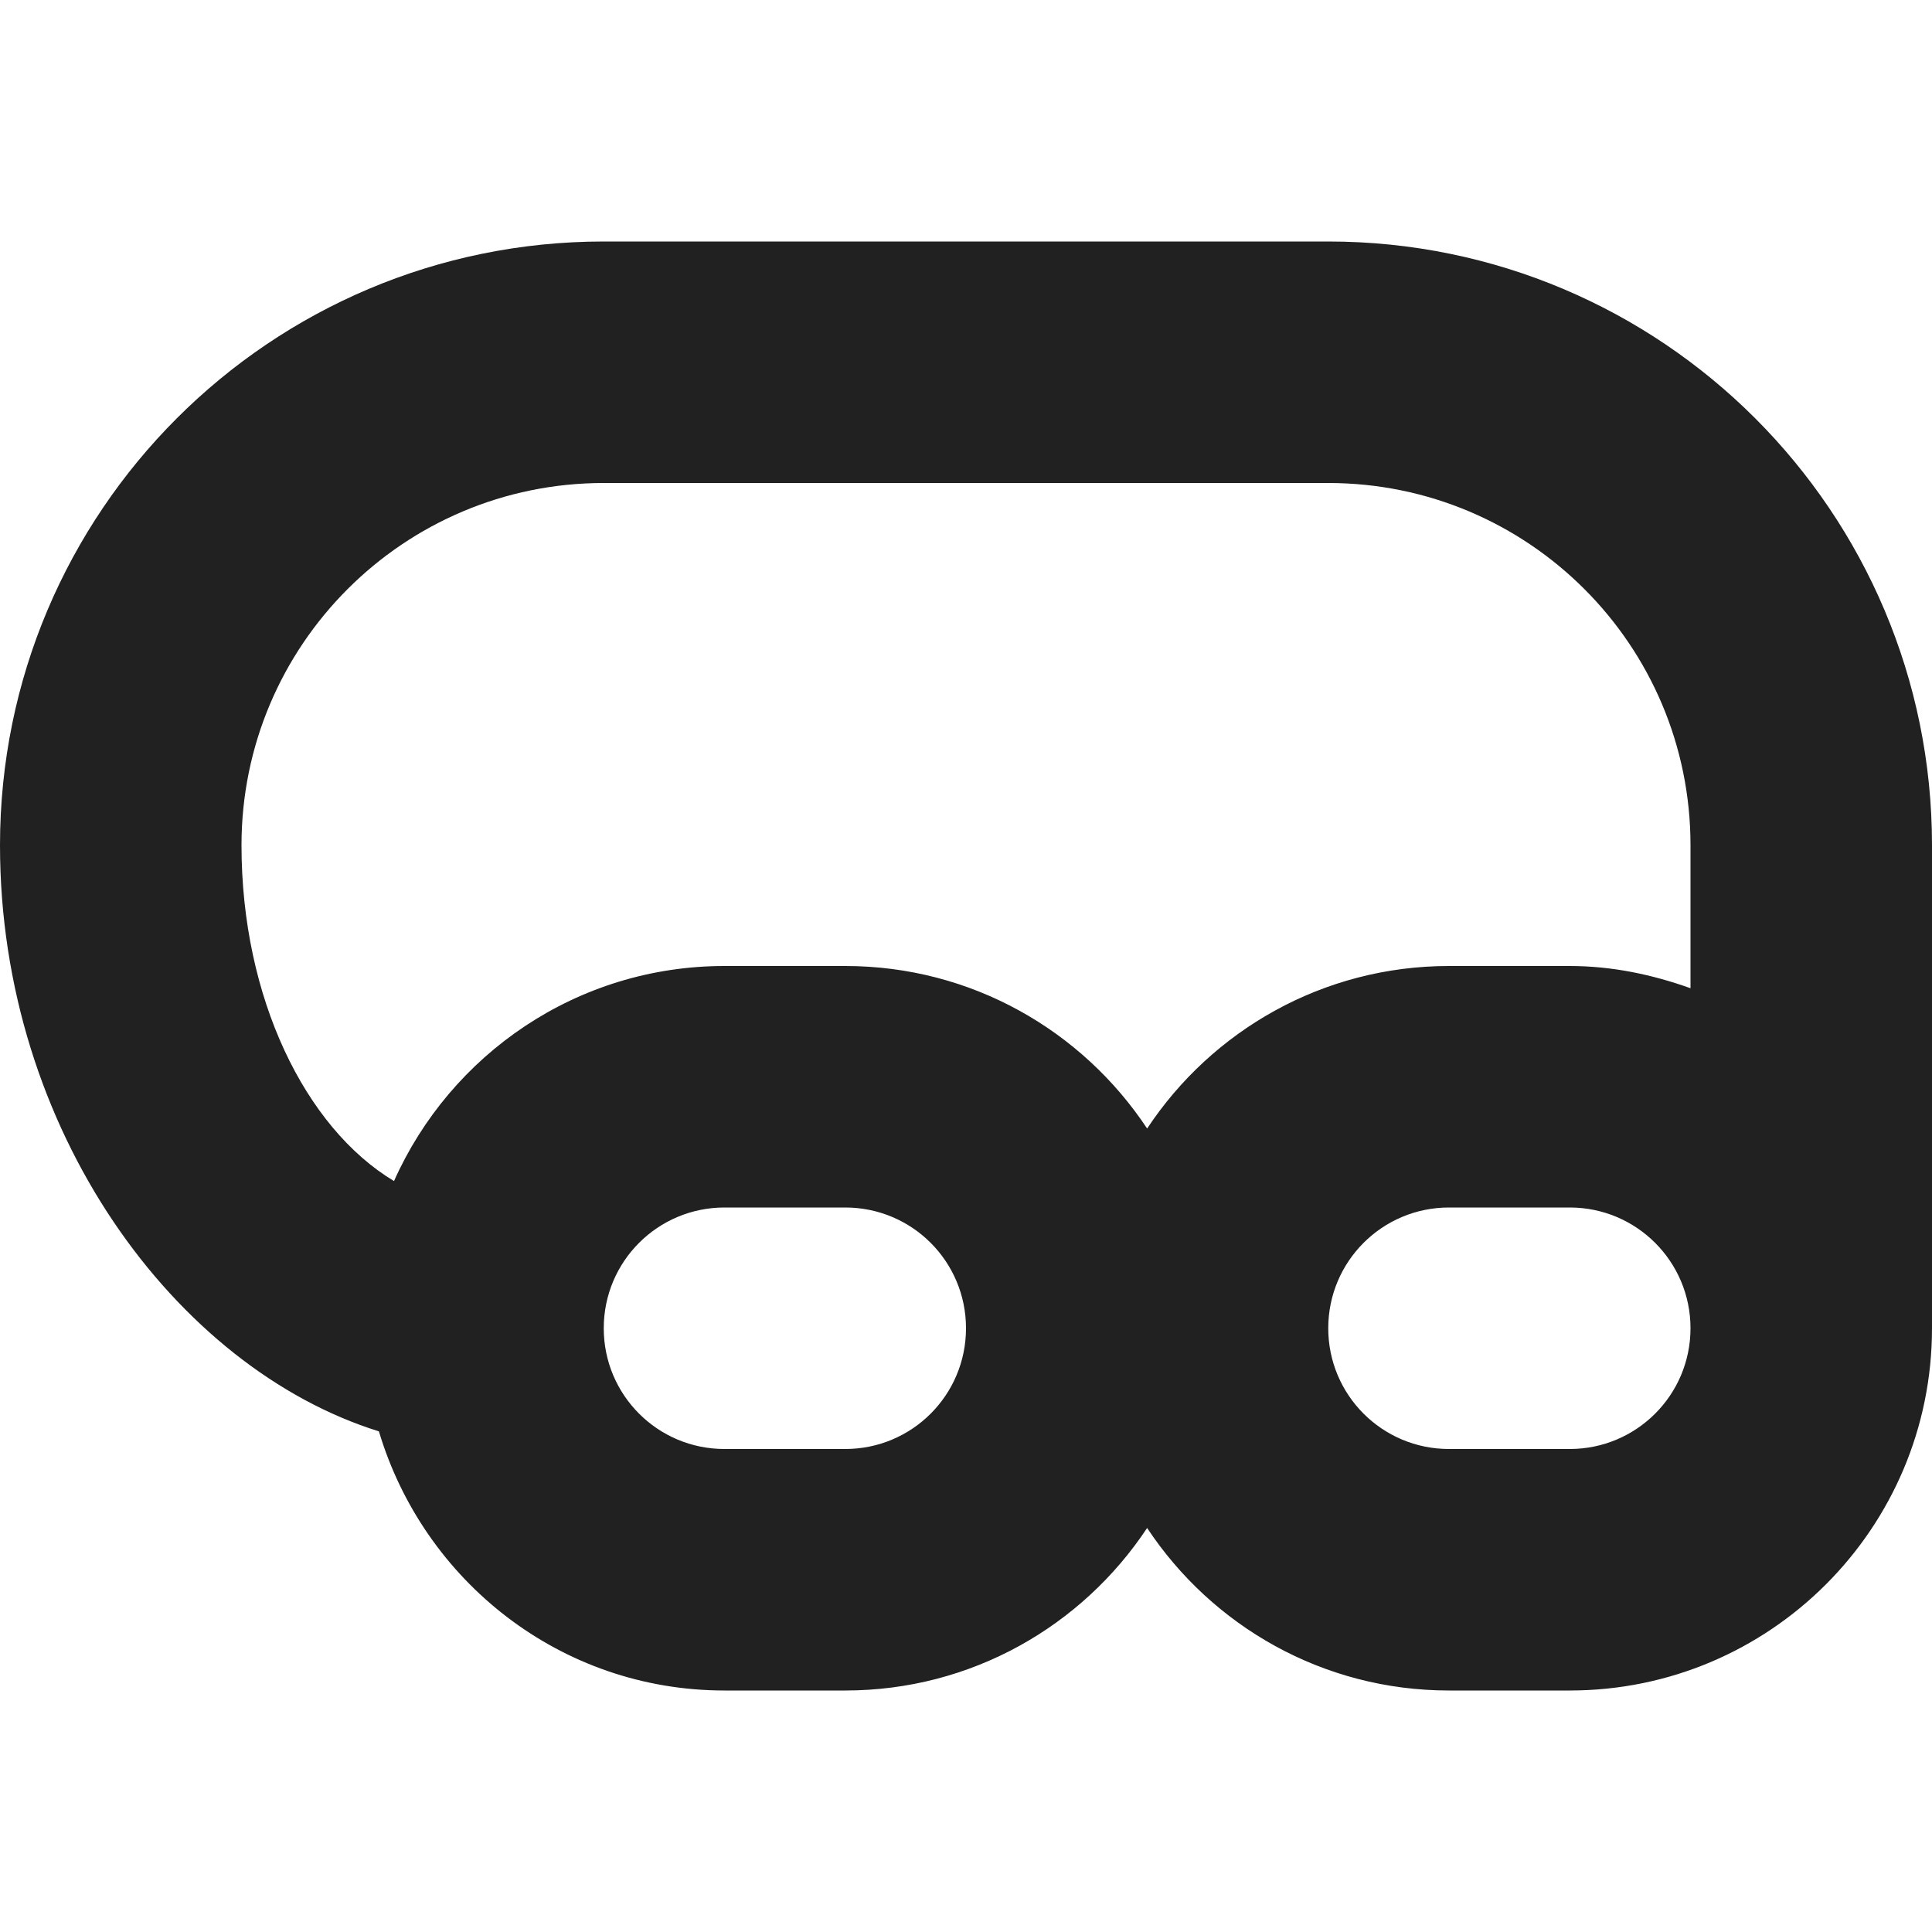 <?xml version="1.0" encoding="utf-8"?>
<!-- Generator: Adobe Illustrator 16.0.0, SVG Export Plug-In . SVG Version: 6.00 Build 0)  -->
<!DOCTYPE svg PUBLIC "-//W3C//DTD SVG 1.1//EN" "http://www.w3.org/Graphics/SVG/1.1/DTD/svg11.dtd">
<svg version="1.1" xmlns="http://www.w3.org/2000/svg" xmlns:xlink="http://www.w3.org/1999/xlink" x="0px" y="0px" width="16px"
	 height="16px" viewBox="0 0 16 16" enable-background="new 0 0 16 16" xml:space="preserve">
<g id="Background_xA0_Image_1_">
</g>
<g id="Row_5_1_">
</g>
<g id="Row_4_1_">
	<g id="underwater_goggles">
		<g>
			<path fill="#212121" d="M11,2H5C2.238,2,0,4.238,0,7c0,2.362,1.458,4.33,3.138,4.854C3.508,13.092,4.642,14,6,14h1
				c1.045,0,1.963-0.535,2.5-1.346C10.037,13.465,10.955,14,12,14h1c1.657,0,3-1.343,3-3c0,0,0-0.082,0-4C16,4.238,13.762,2,11,2z
				 M7,12H6c-0.553,0-1-0.447-1-1s0.447-1,1-1h1c0.553,0,1,0.447,1,1S7.553,12,7,12z M13,12h-1c-0.553,0-1-0.447-1-1s0.447-1,1-1h1
				c0.552,0,1,0.447,1,1S13.552,12,13,12z M14,8.184C13.686,8.072,13.353,8,13,8h-1c-1.045,0-1.963,0.535-2.5,1.346
				C8.963,8.535,8.045,8,7,8H6C4.778,8,3.73,8.733,3.263,9.781C2.528,9.34,2,8.264,2,7c0-1.657,1.343-3,3-3h6c1.657,0,3,1.343,3,3
				V8.184z"/>
		</g>
	</g>
</g>
<g id="Row_3_1_">
</g>
<g id="Row_2_1_">
</g>
<g id="Row_1_1_">
</g>
</svg>
